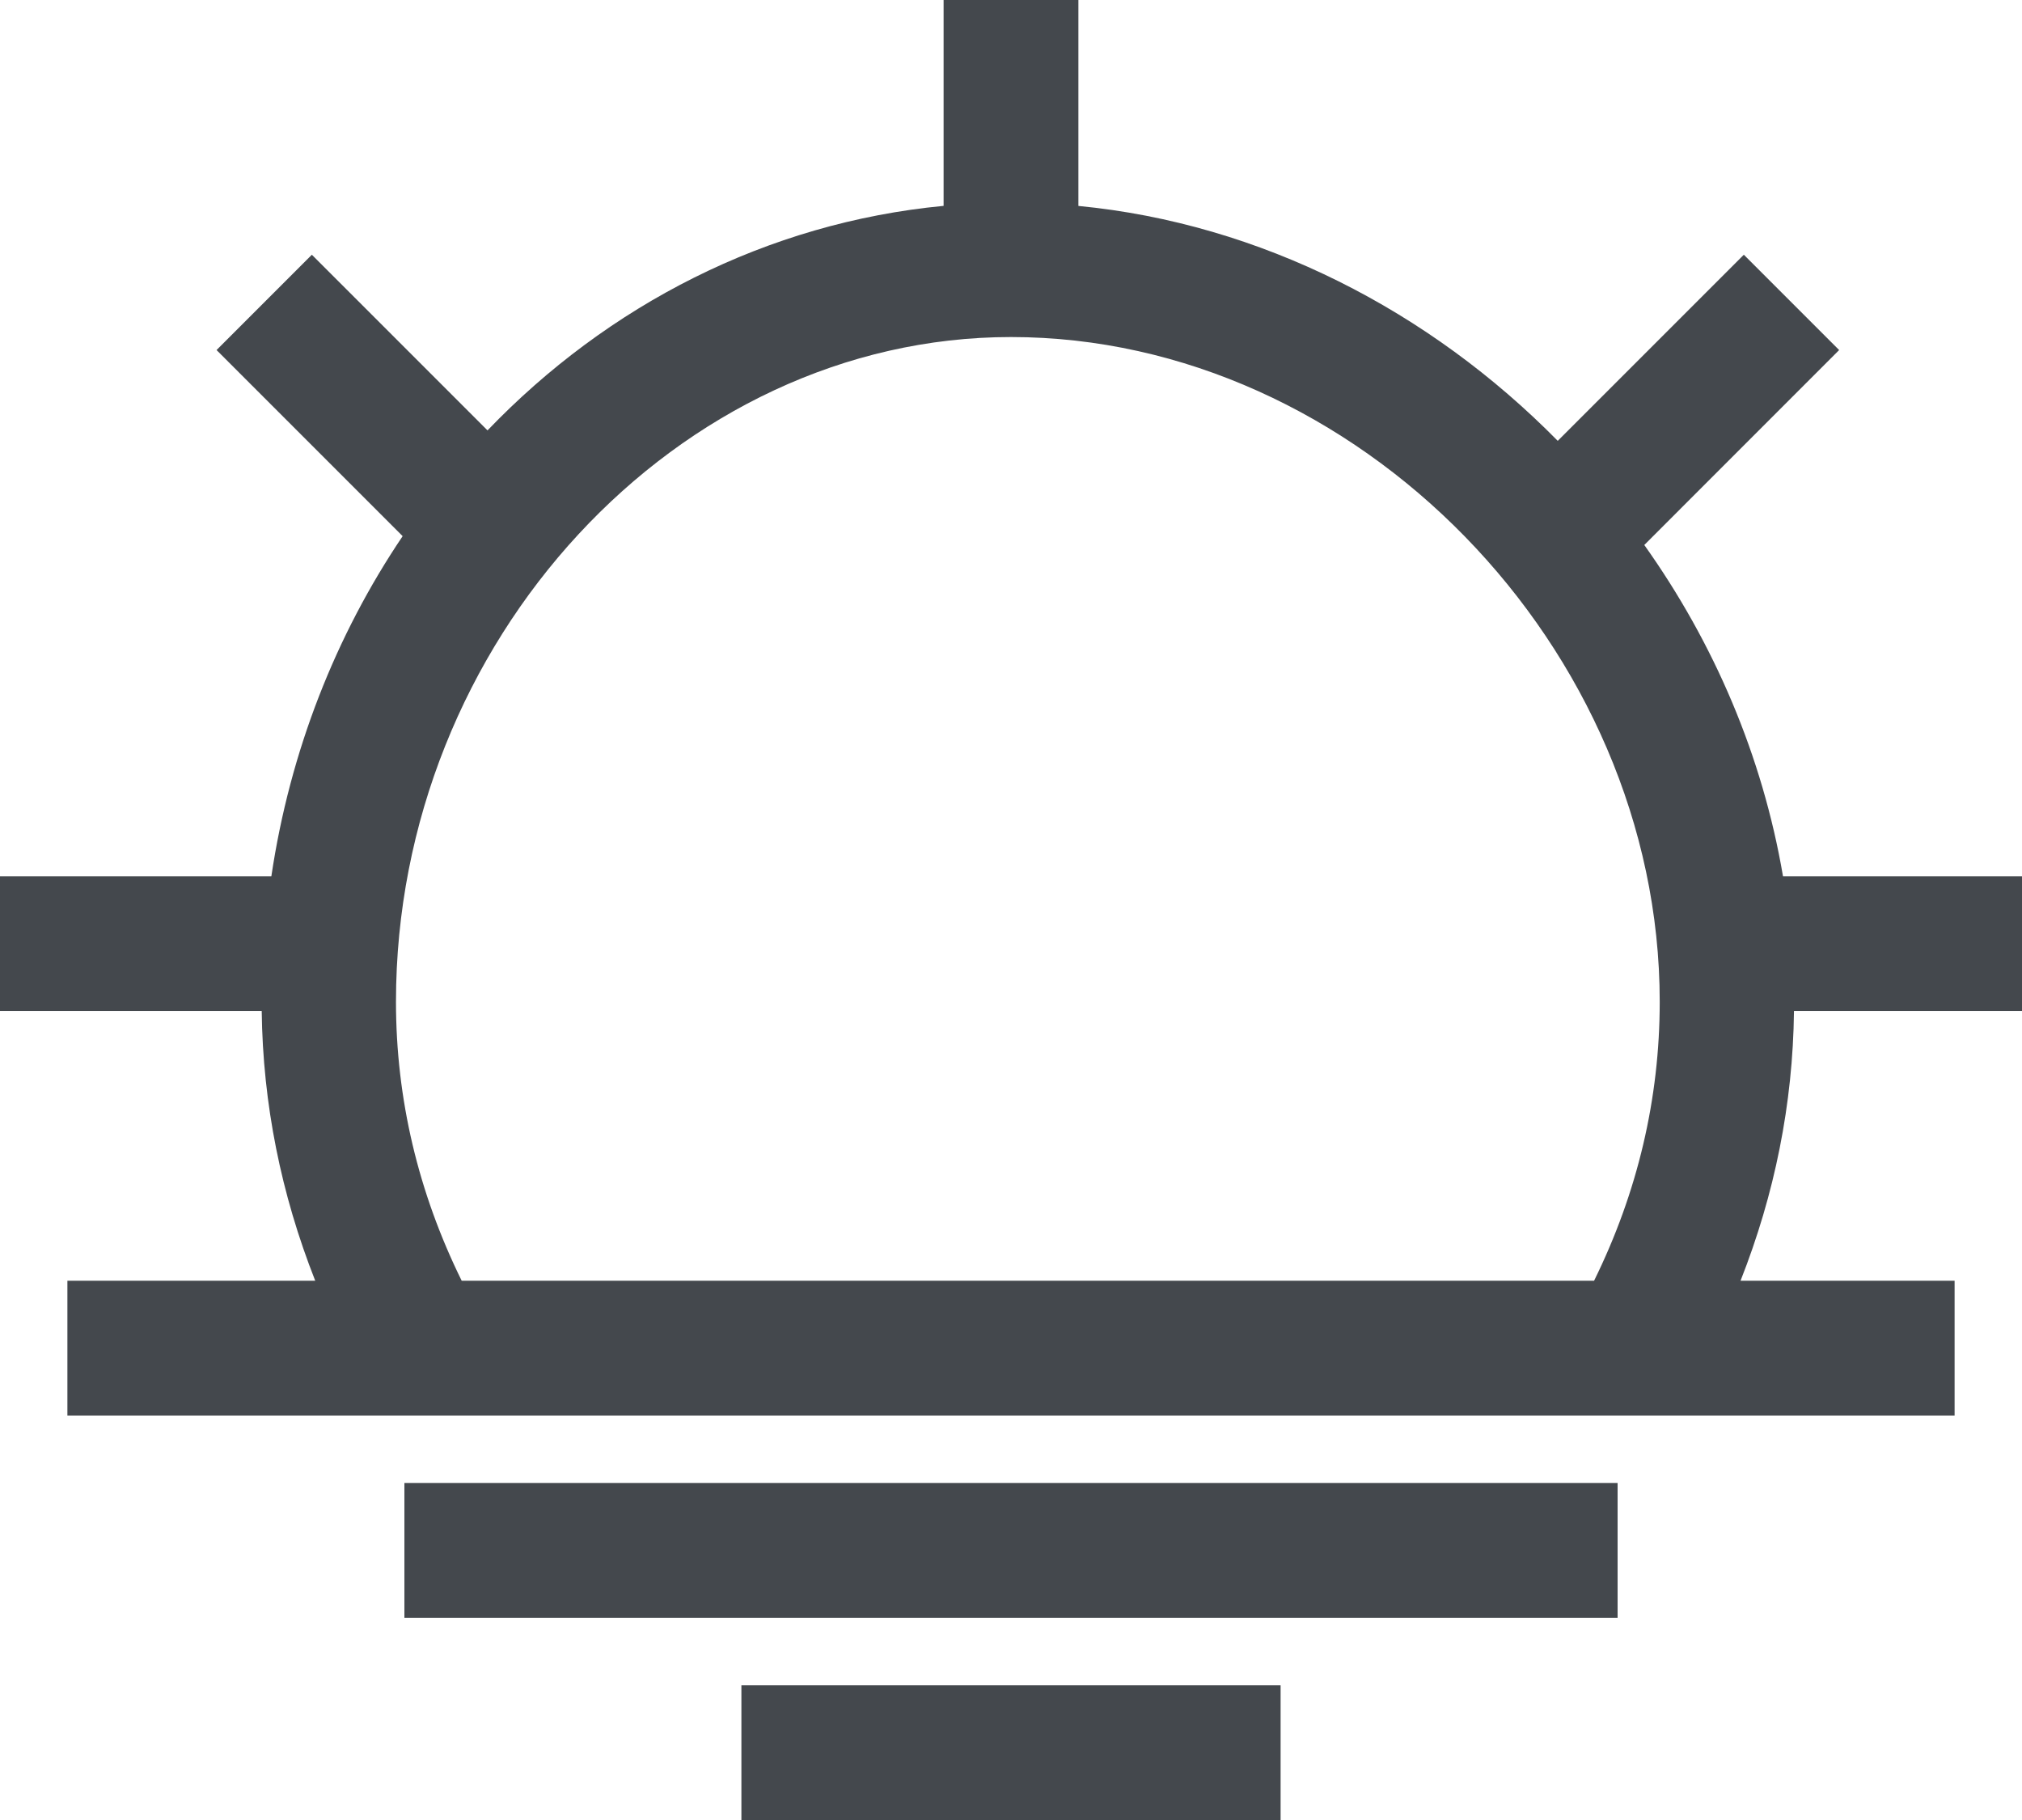 <?xml version="1.0" encoding="UTF-8" standalone="no"?>
<svg width="30px" height="27px" viewBox="0 0 30 27" version="1.1" xmlns="http://www.w3.org/2000/svg" xmlns:xlink="http://www.w3.org/1999/xlink">
    <!-- Generator: Sketch 3.7.2 (28276) - http://www.bohemiancoding.com/sketch -->
    <title>Icon</title>
    <desc>Created with Sketch.</desc>
    <defs></defs>
    <g id="Page-1" stroke="none" stroke-width="1" fill="none" fill-rule="evenodd">
        <g id="Icons" transform="translate(-166, -885)" fill="#44484D">
            <path d="M172,909 L190,909 L190,907 L172,907 L172,909 Z M177,912 L185,912 L185,910 L177,910 L177,912 Z M196,900 L196,898 L192.454,898 C192.15,896.214 191.43,894.538 190.396,893.085 L193.287,890.193 L191.873,888.779 L189.112,891.54 C187.214,889.613 184.707,888.316 182,888.055 L182,885 L180,885 L180,888.054 C177.377,888.305 175.016,889.528 173.233,891.385 L170.627,888.779 L169.213,890.193 L171.974,892.954 C170.983,894.423 170.303,896.139 170.026,898 L166,898 L166,900 L169.883,900 C169.9,901.378 170.171,902.718 170.677,904 L167,904 L167,906 L195,906 L195,904 L191.824,904 C192.33,902.718 192.601,901.378 192.617,900 L196,900 Z M172.85,904 C172.205,902.691 171.875,901.3 171.875,899.861 C171.875,894.516 176.054,890 181,890 C186.127,890 190.625,894.608 190.625,899.861 C190.625,901.3 190.296,902.691 189.651,904 L172.85,904 Z" id="Icon"></path>
        </g>
    </g>
</svg>